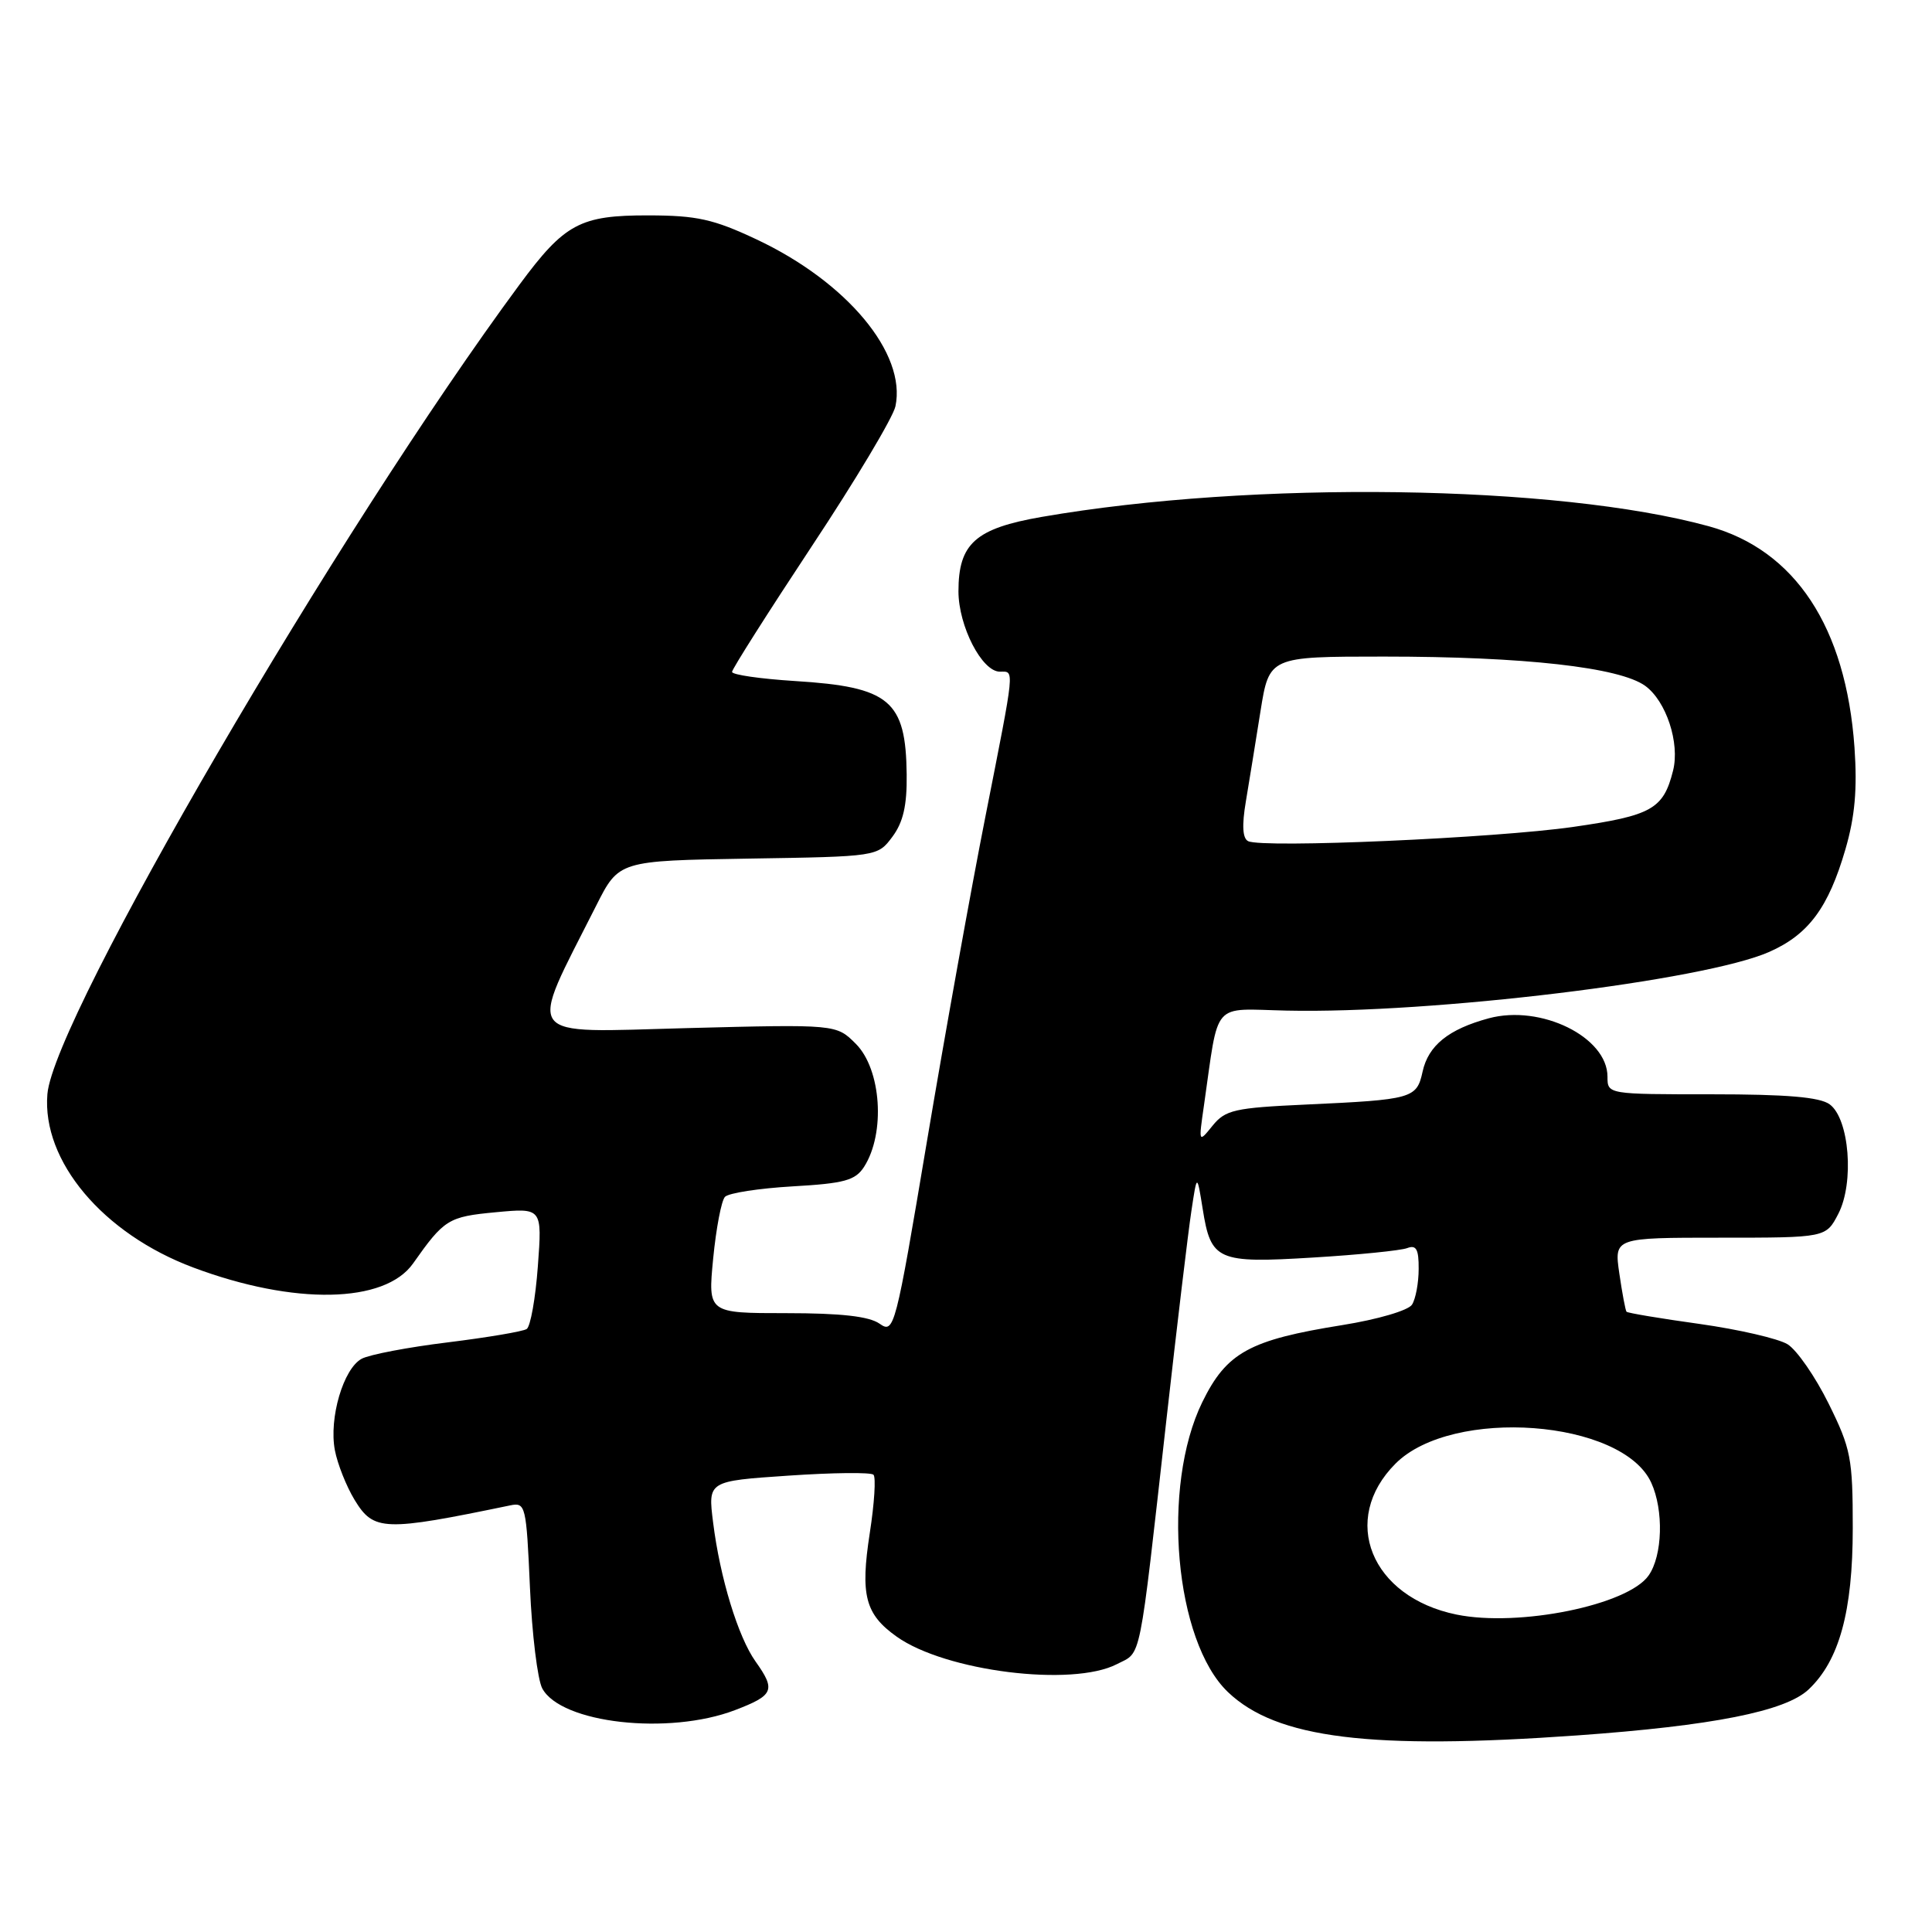 <?xml version="1.0" encoding="UTF-8" standalone="no"?>
<!DOCTYPE svg PUBLIC "-//W3C//DTD SVG 1.1//EN" "http://www.w3.org/Graphics/SVG/1.1/DTD/svg11.dtd" >
<svg xmlns="http://www.w3.org/2000/svg" xmlns:xlink="http://www.w3.org/1999/xlink" version="1.1" viewBox="0 0 256 256">
 <g >
 <path fill="currentColor"
d=" M 209.00 229.95 C 226.93 228.67 236.57 226.76 239.64 223.87 C 243.71 220.04 245.50 213.52 245.50 202.48 C 245.50 193.22 245.26 191.96 242.30 185.98 C 240.54 182.42 238.09 178.88 236.86 178.12 C 235.63 177.37 230.39 176.16 225.21 175.43 C 220.02 174.71 215.67 173.98 215.52 173.81 C 215.38 173.64 214.95 171.36 214.57 168.75 C 213.88 164.00 213.88 164.00 227.91 164.00 C 241.95 164.00 241.95 164.00 243.59 160.83 C 245.72 156.71 245.05 148.24 242.44 146.33 C 241.13 145.37 236.73 145.00 226.81 145.00 C 213.02 145.00 213.00 145.00 213.00 142.67 C 213.00 137.41 204.17 133.07 197.27 134.93 C 191.94 136.37 189.26 138.53 188.50 142.00 C 187.72 145.56 187.18 145.71 173.03 146.36 C 163.59 146.79 162.37 147.07 160.68 149.15 C 158.81 151.46 158.81 151.46 159.53 146.48 C 161.56 132.39 160.43 133.69 170.51 133.91 C 189.71 134.33 225.83 129.94 234.44 126.13 C 239.64 123.83 242.28 120.27 244.53 112.53 C 245.79 108.21 246.11 104.55 245.73 99.05 C 244.60 83.09 237.87 72.88 226.42 69.73 C 206.29 64.21 166.06 63.64 138.05 68.49 C 129.24 70.02 127.00 72.02 127.00 78.36 C 127.01 82.97 130.11 89.00 132.49 89.00 C 134.45 89.00 134.54 88.08 130.58 108.16 C 128.69 117.70 125.21 137.04 122.84 151.14 C 118.64 176.17 118.48 176.75 116.54 175.39 C 115.15 174.42 111.43 174.00 104.18 174.00 C 93.80 174.00 93.80 174.00 94.50 166.75 C 94.89 162.76 95.59 159.09 96.06 158.59 C 96.54 158.08 100.57 157.46 105.03 157.20 C 111.89 156.81 113.33 156.41 114.49 154.62 C 117.35 150.16 116.78 141.69 113.40 138.31 C 110.81 135.72 110.81 135.72 91.01 136.23 C 68.95 136.81 69.88 138.06 79.00 120.00 C 82.00 114.05 82.00 114.05 99.15 113.77 C 116.29 113.50 116.29 113.50 118.25 110.87 C 119.68 108.95 120.19 106.72 120.14 102.63 C 120.03 92.80 117.90 91.02 105.34 90.24 C 100.75 89.95 97.00 89.41 97.00 89.03 C 97.00 88.66 101.75 81.18 107.54 72.42 C 113.34 63.67 118.34 55.30 118.65 53.84 C 120.13 46.84 112.24 37.36 100.22 31.71 C 94.54 29.04 92.33 28.55 85.94 28.54 C 76.86 28.52 74.82 29.62 68.84 37.71 C 44.78 70.28 7.14 134.83 6.28 144.97 C 5.54 153.84 13.64 163.48 25.63 167.96 C 38.98 172.96 50.98 172.73 54.73 167.42 C 58.86 161.56 59.40 161.22 65.67 160.63 C 71.84 160.05 71.84 160.05 71.27 167.77 C 70.96 172.02 70.29 175.77 69.79 176.10 C 69.29 176.43 64.58 177.22 59.34 177.87 C 54.09 178.51 48.96 179.49 47.93 180.04 C 45.50 181.34 43.57 187.91 44.37 192.15 C 44.72 193.99 45.90 196.96 46.99 198.75 C 49.52 202.90 50.87 202.94 67.61 199.47 C 69.64 199.05 69.74 199.48 70.22 210.32 C 70.49 216.53 71.23 222.56 71.85 223.72 C 74.33 228.35 88.59 229.96 97.39 226.60 C 102.54 224.63 102.82 223.96 100.11 220.15 C 97.80 216.90 95.40 209.05 94.49 201.73 C 93.80 196.25 93.80 196.25 104.47 195.53 C 110.33 195.13 115.41 195.07 115.74 195.41 C 116.08 195.74 115.86 199.22 115.25 203.14 C 113.98 211.36 114.63 213.89 118.81 216.86 C 125.27 221.46 142.08 223.56 147.99 220.51 C 151.31 218.79 150.85 221.06 154.57 188.00 C 155.96 175.62 157.44 163.25 157.86 160.50 C 158.61 155.50 158.61 155.50 159.36 160.17 C 160.45 167.04 161.28 167.41 173.99 166.63 C 180.00 166.27 185.61 165.70 186.46 165.38 C 187.66 164.92 188.00 165.53 187.98 168.14 C 187.98 169.99 187.58 172.12 187.10 172.87 C 186.62 173.64 182.55 174.83 177.87 175.58 C 165.55 177.55 162.53 179.21 159.31 185.79 C 153.84 196.99 155.65 217.47 162.71 224.21 C 169.15 230.36 181.60 231.90 209.00 229.95 Z  M 193.00 213.94 C 181.65 211.62 177.50 201.35 184.92 193.93 C 192.44 186.41 214.99 188.10 218.80 196.47 C 220.47 200.12 220.30 206.13 218.45 208.76 C 215.71 212.69 201.26 215.62 193.00 213.94 Z  M 165.39 111.46 C 164.65 111.10 164.54 109.40 165.08 106.21 C 165.51 103.62 166.39 98.24 167.02 94.25 C 168.18 87.00 168.18 87.00 183.37 87.00 C 201.97 87.00 214.60 88.42 218.00 90.88 C 220.78 92.90 222.61 98.45 221.69 102.11 C 220.41 107.21 218.88 108.07 208.46 109.57 C 198.17 111.05 167.35 112.41 165.39 111.46 Z "/>
</g>
</svg>